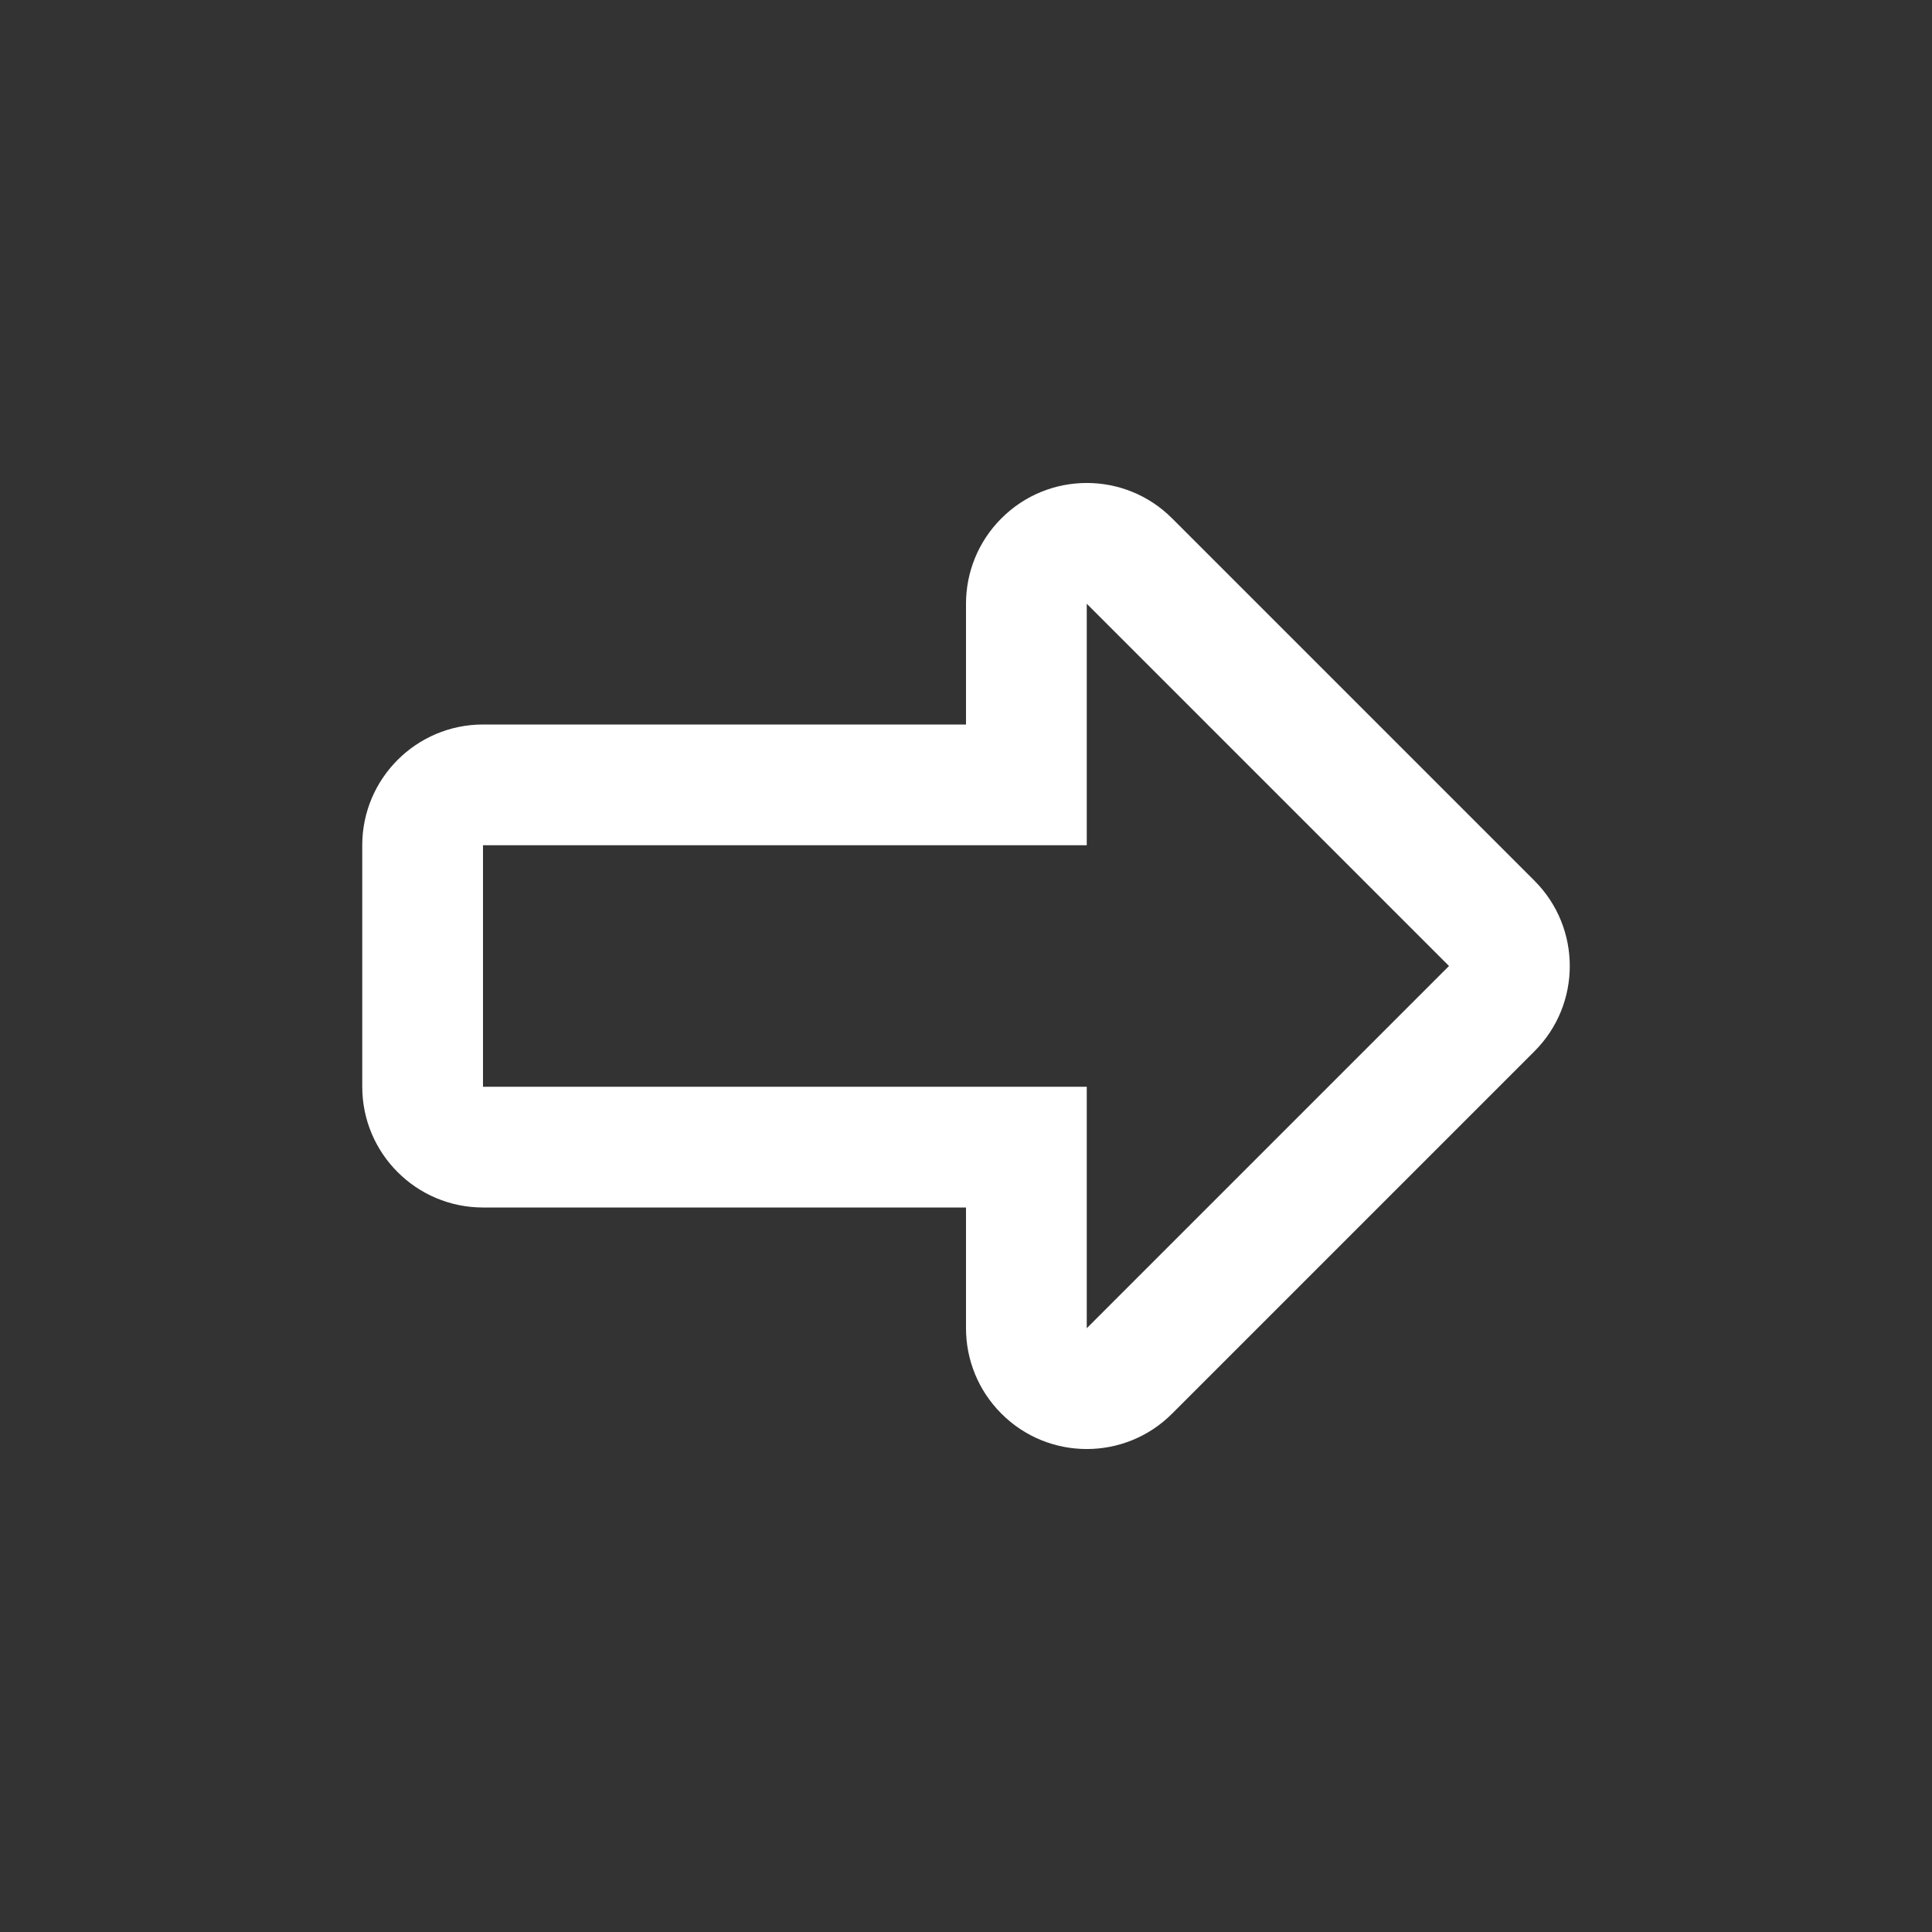<svg width="16" height="16" viewBox="0 0 16 16" fill="none" xmlns="http://www.w3.org/2000/svg">
<rect x="0" y="0" width="16" height="16" fill="#333333" stroke="none"/>
<path fill-rule="evenodd" clip-rule="evenodd" d="M12.707 8.707L9.707 11.707C9.317 12.098 8.683 12.098 8.293 11.707C8.098 11.512 8 11.256 8 11V10L4 10C3.448 10 3 9.552 3 9L3 7C3 6.448 3.448 6 4 6L8 6L8 5C8 4.744 8.098 4.488 8.293 4.293C8.683 3.902 9.317 3.902 9.707 4.293L12.707 7.293C13.098 7.683 13.098 8.317 12.707 8.707ZM4 9L9 9L9 11L12 8L9 5L9 7L4 7L4 9Z" fill="white"/>
</svg>
